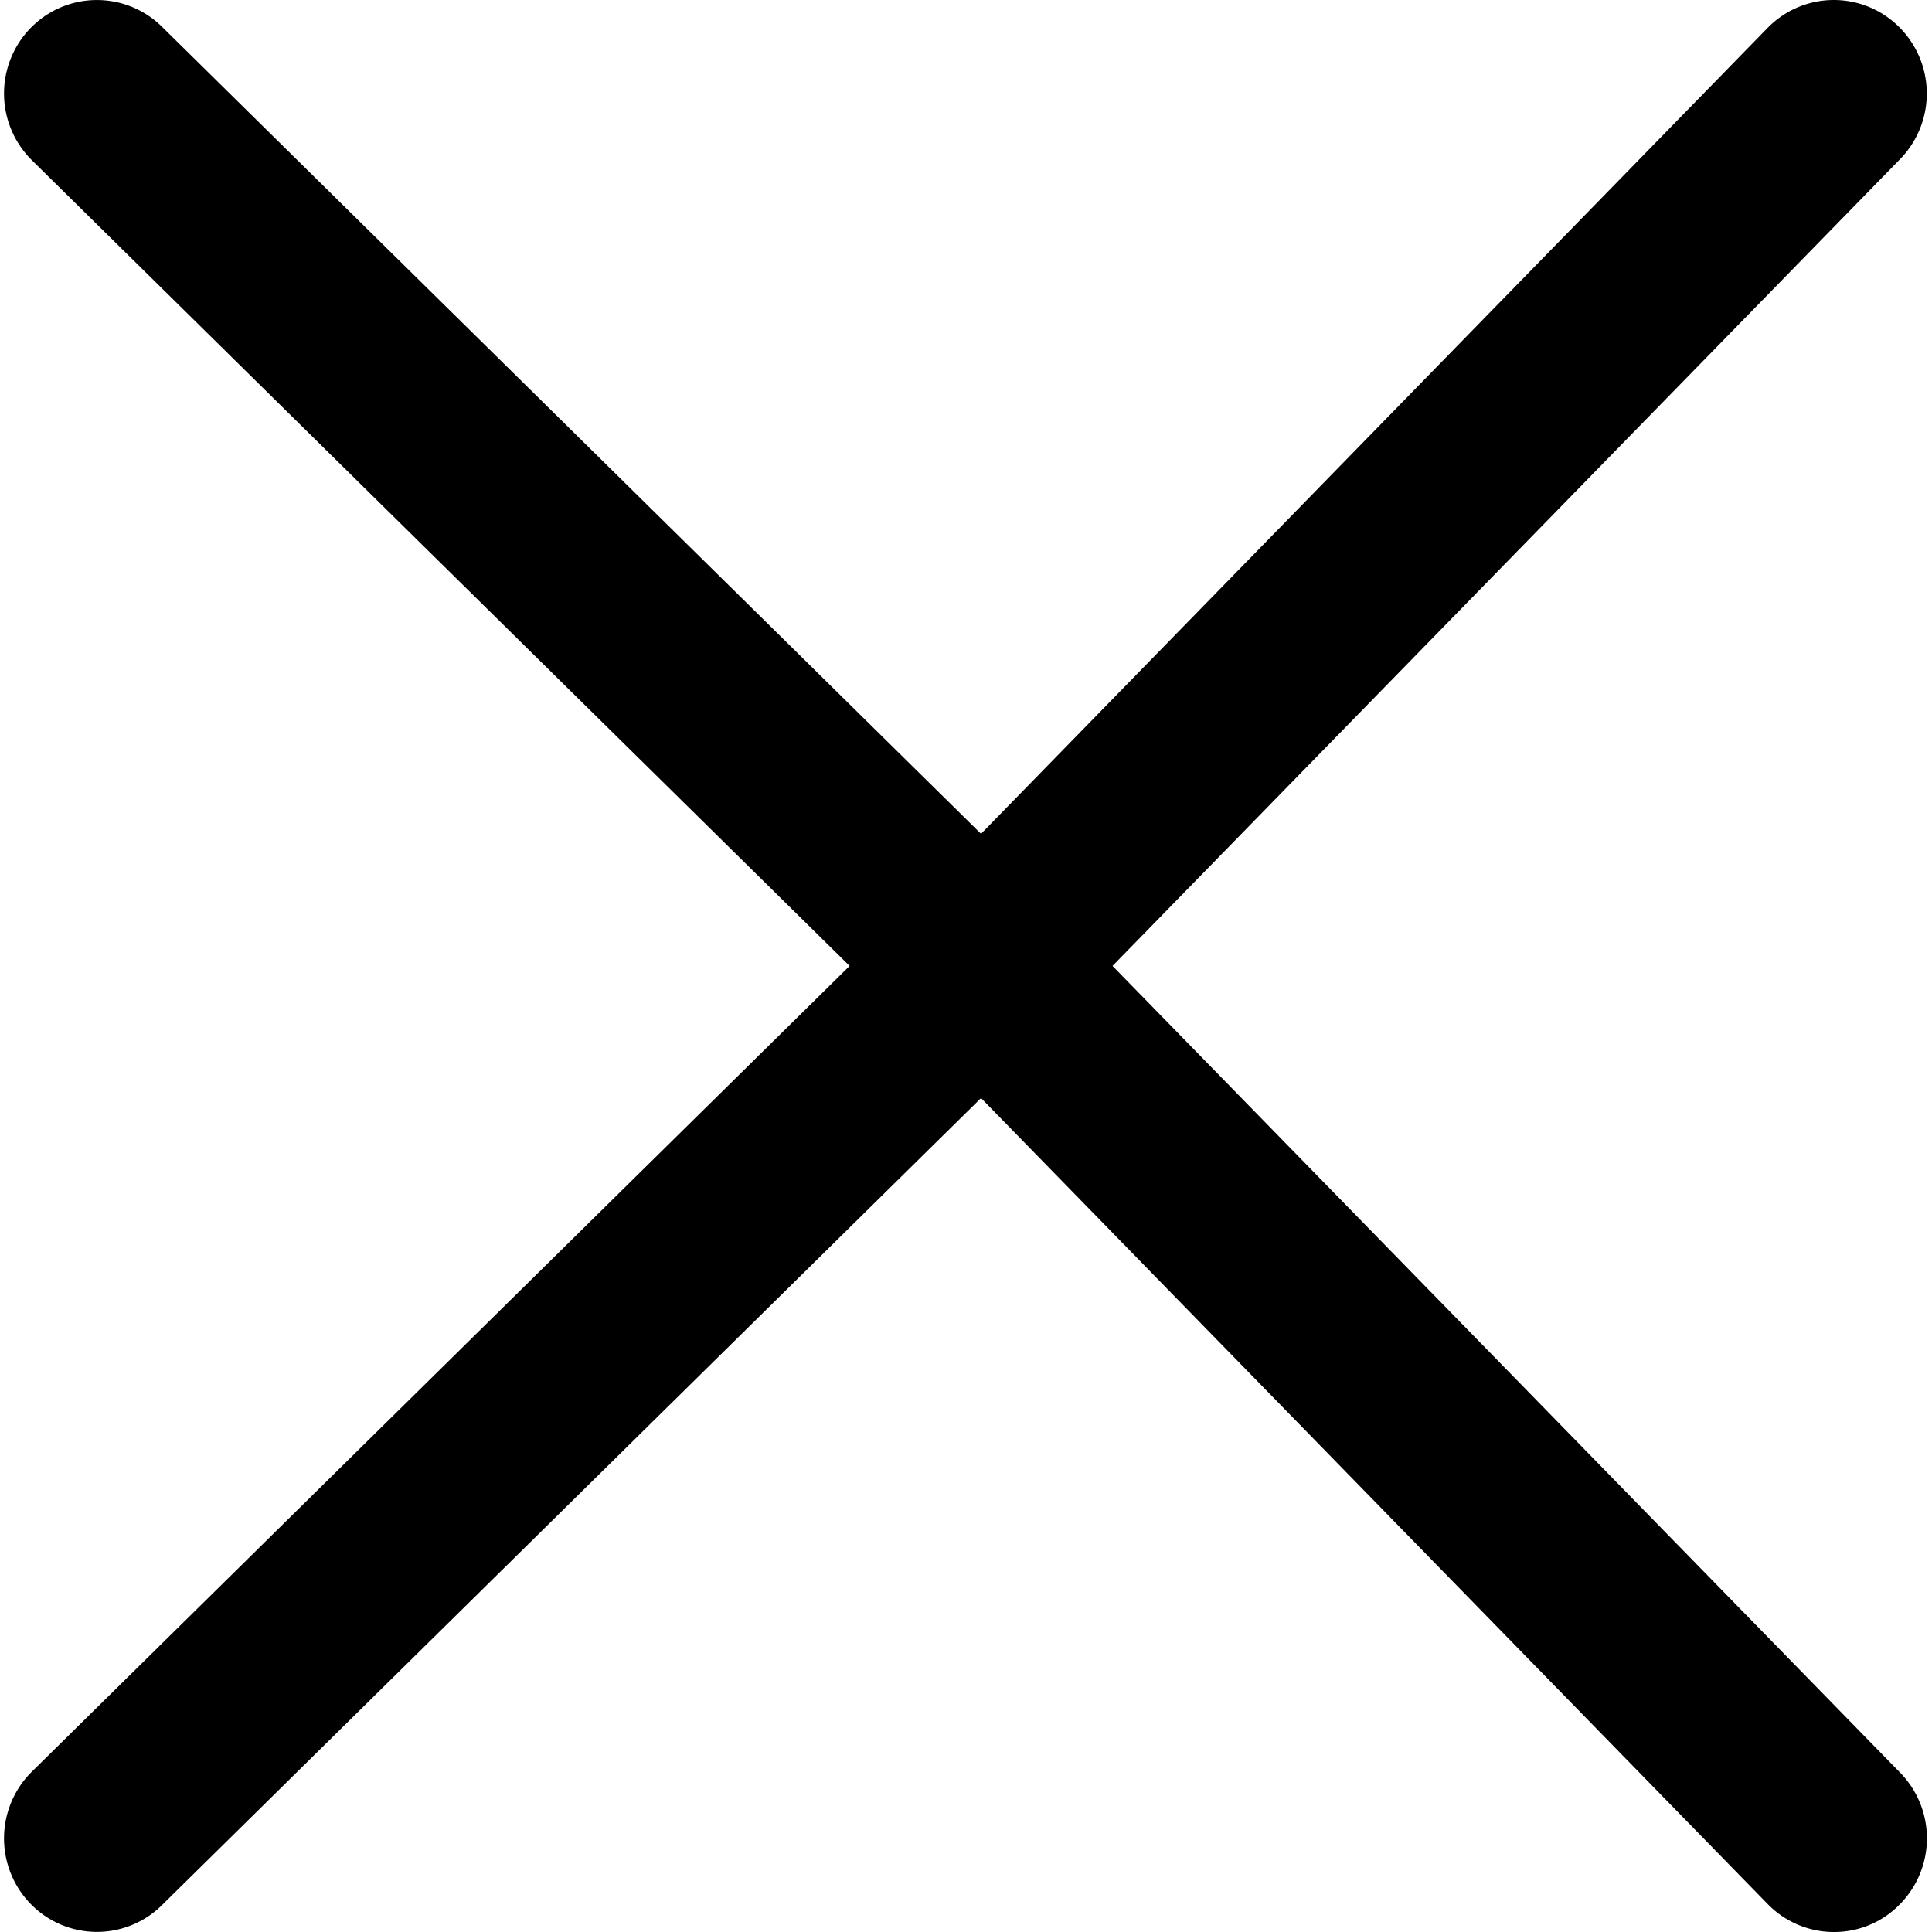 <?xml version="1.0" standalone="no"?><!DOCTYPE svg PUBLIC "-//W3C//DTD SVG 1.1//EN" "http://www.w3.org/Graphics/SVG/1.1/DTD/svg11.dtd"><svg t="1619961299652" class="icon" viewBox="0 0 1024 1024" version="1.1" xmlns="http://www.w3.org/2000/svg" p-id="2017" xmlns:xlink="http://www.w3.org/1999/xlink" width="128" height="128"><defs><style type="text/css"></style></defs><path d="M589.654 511.965L1007.212 84.219a49.777 49.777 0 0 0-0.73-70.019 49.046 49.046 0 0 0-69.687 0.664L519.967 441.946 85.882 14.2a49.08 49.08 0 0 0-69.687 0.664 49.777 49.777 0 0 0 0.664 70.019l433.454 427.083L16.859 939.048a49.777 49.777 0 0 0-0.664 70.019 49.013 49.013 0 0 0 69.687 0.664l434.084-427.746 416.829 427.083a49.013 49.013 0 0 0 35.242 14.933 48.416 48.416 0 0 0 34.512-14.269 49.777 49.777 0 0 0 0.73-70.019z" p-id="2018"></path></svg>
